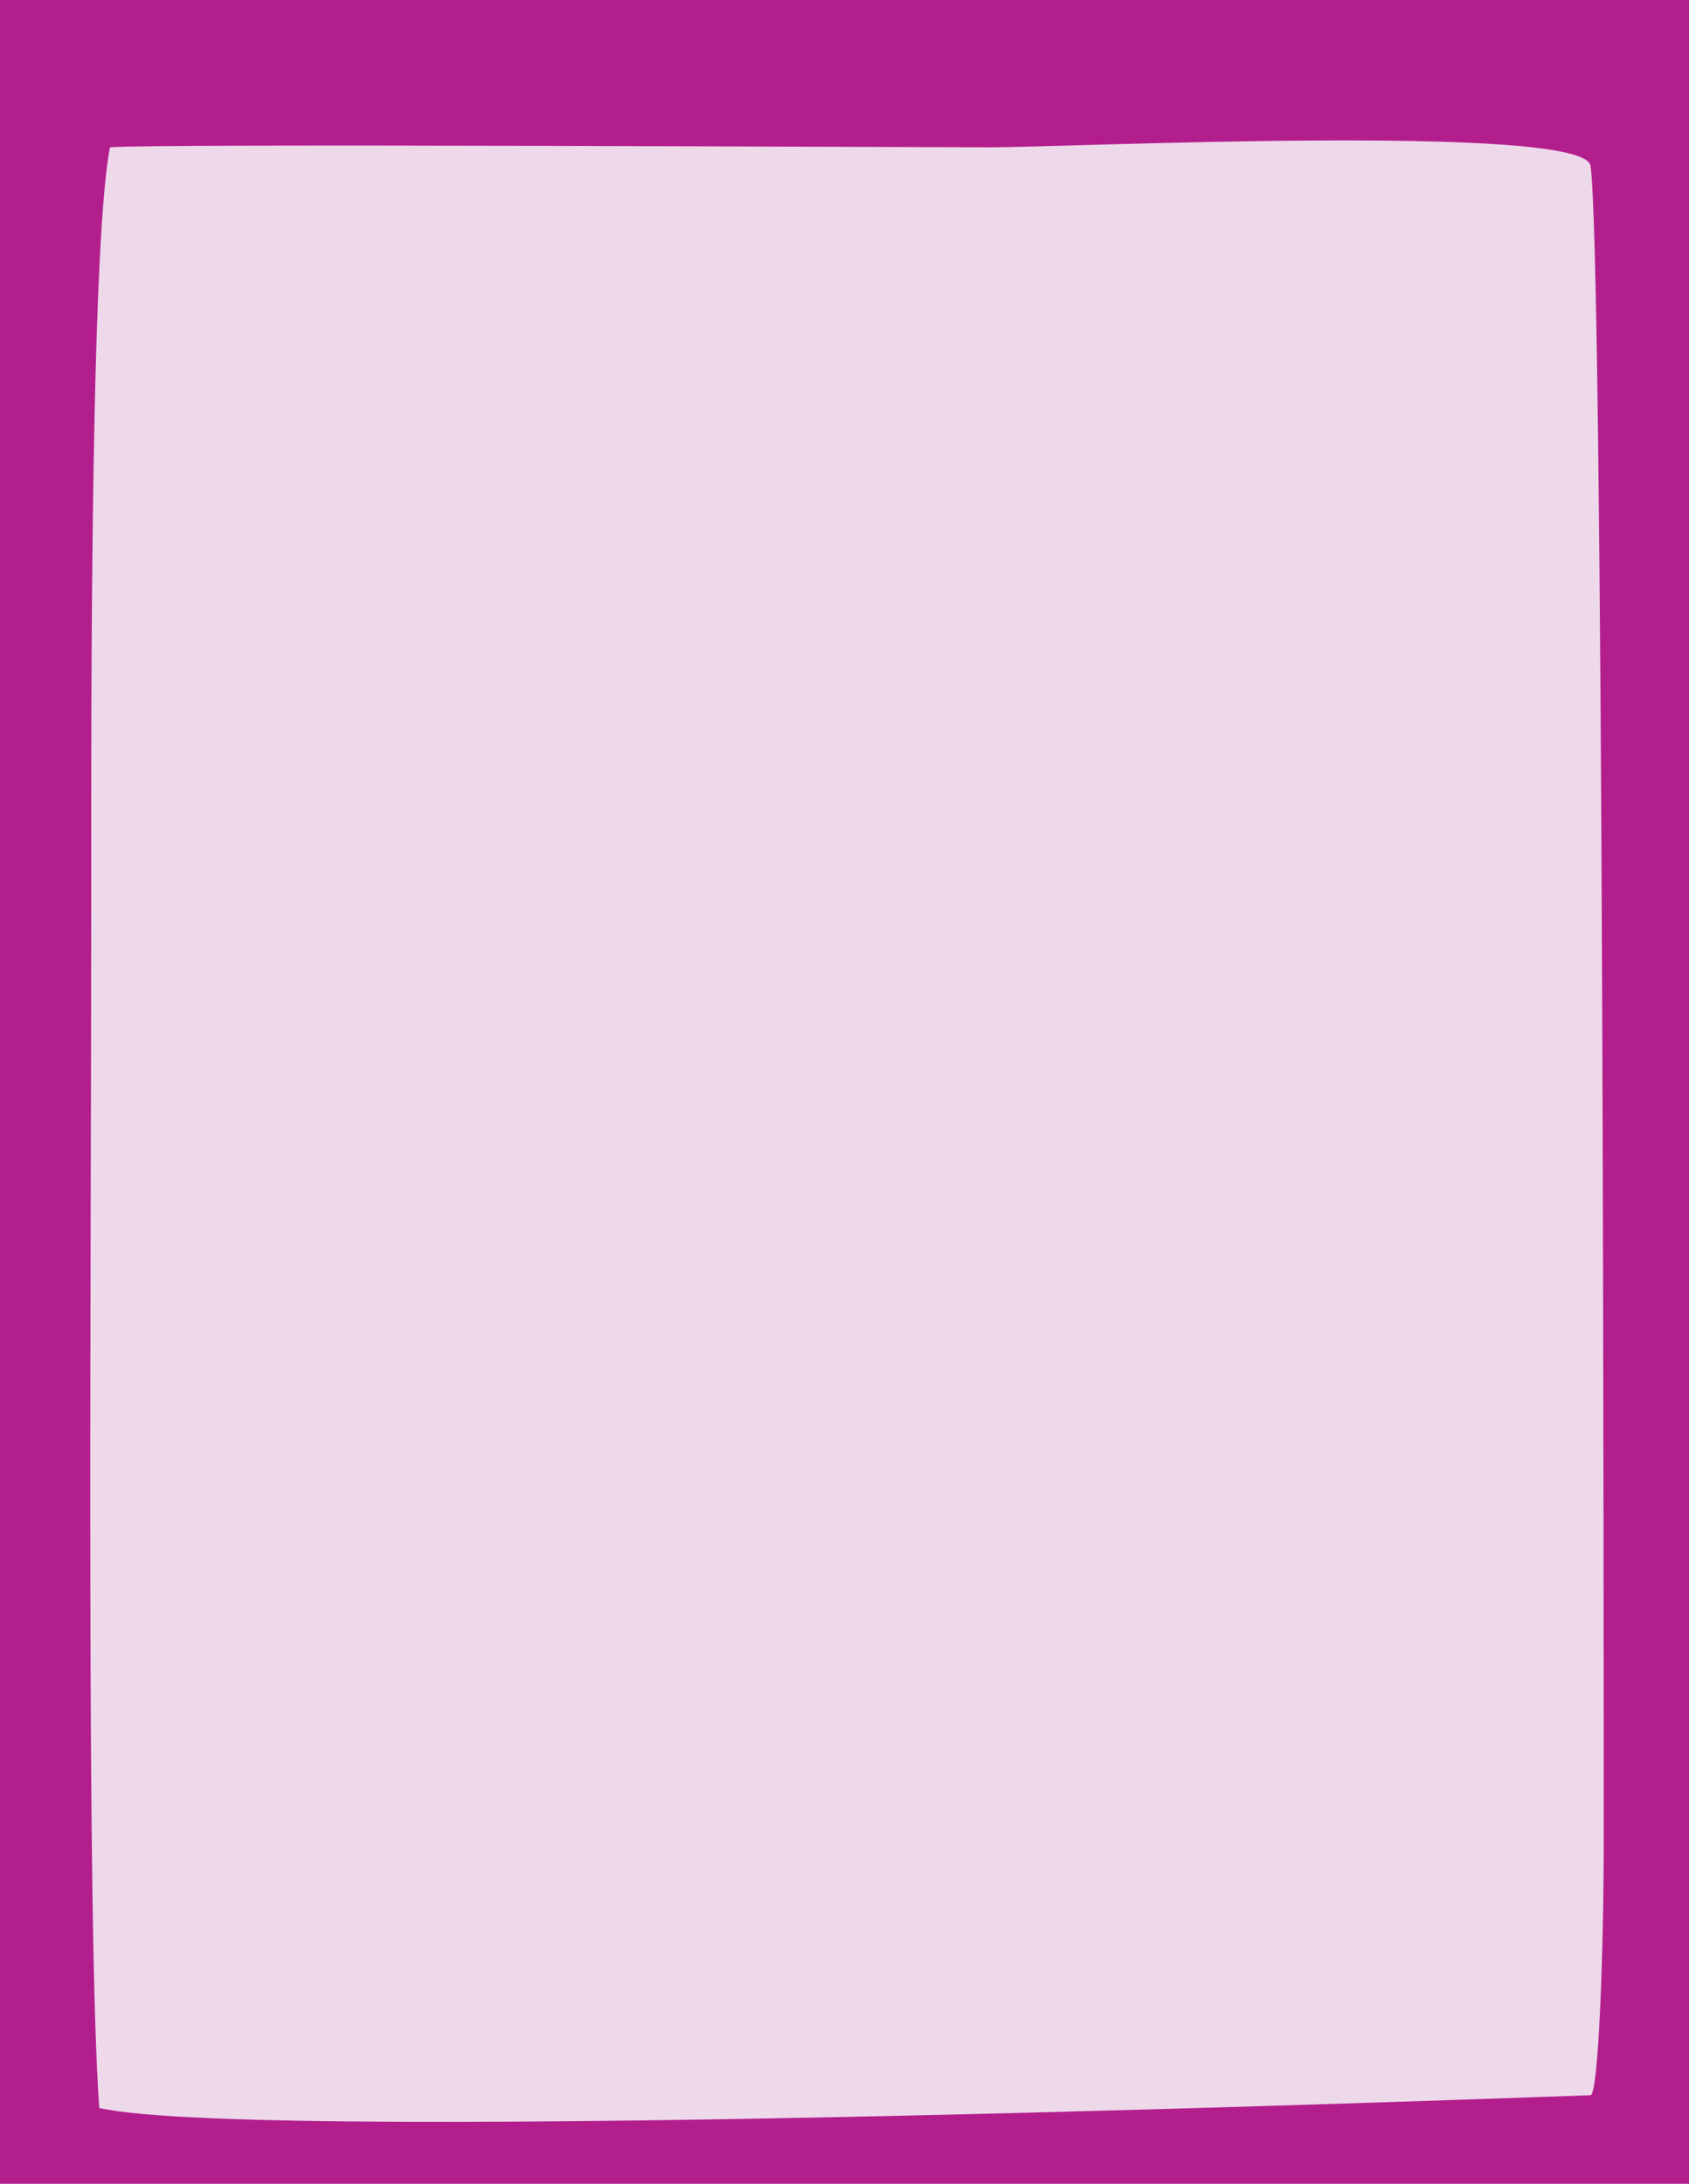 <?xml version="1.0" encoding="utf-8"?>
<!-- Generator: Adobe Illustrator 23.0.3, SVG Export Plug-In . SVG Version: 6.00 Build 0)  -->
<svg version="1.1" id="Capa_1" xmlns="http://www.w3.org/2000/svg" xmlns:xlink="http://www.w3.org/1999/xlink" x="0px" y="0px"
	 viewBox="0 0 820 1060" style="enable-background:new 0 0 820 1060;" xml:space="preserve">
<style type="text/css">
	.st0{fill:#B31E8D;}
	.st1{clip-path:url(#SVGID_2_);fill:#EDD9EA;}
	.st2{fill:none;stroke:#1D1D1B;stroke-width:1.28;stroke-miterlimit:10;}
</style>
<rect class="st0" width="820" height="1060"/>
<g>
	<g>
		<defs>
			<rect id="SVGID_1_" width="820" height="1060"/>
		</defs>
		<clipPath id="SVGID_2_">
			<use xlink:href="#SVGID_1_"  style="overflow:visible;"/>
		</clipPath>
		<path class="st1" d="M53.4,71.5c19.4-1.9,388.5,0,427.4,0s288.4-11.8,291.4,9c6.4,45.5,6.4,736.6,6.4,812.7
			c0,54.8-2.6,123.8-6.4,123.8s-643.7,24.4-724,6.2c-6.4-87.5-3.9-412.4-3.9-581.9C44.4,388,43.1,123,53.4,71.5"/>
	</g>
</g>
<path class="st2" d="M582.3,69.1"/>
<path class="st2" d="M226.7,69.1"/>
</svg>
